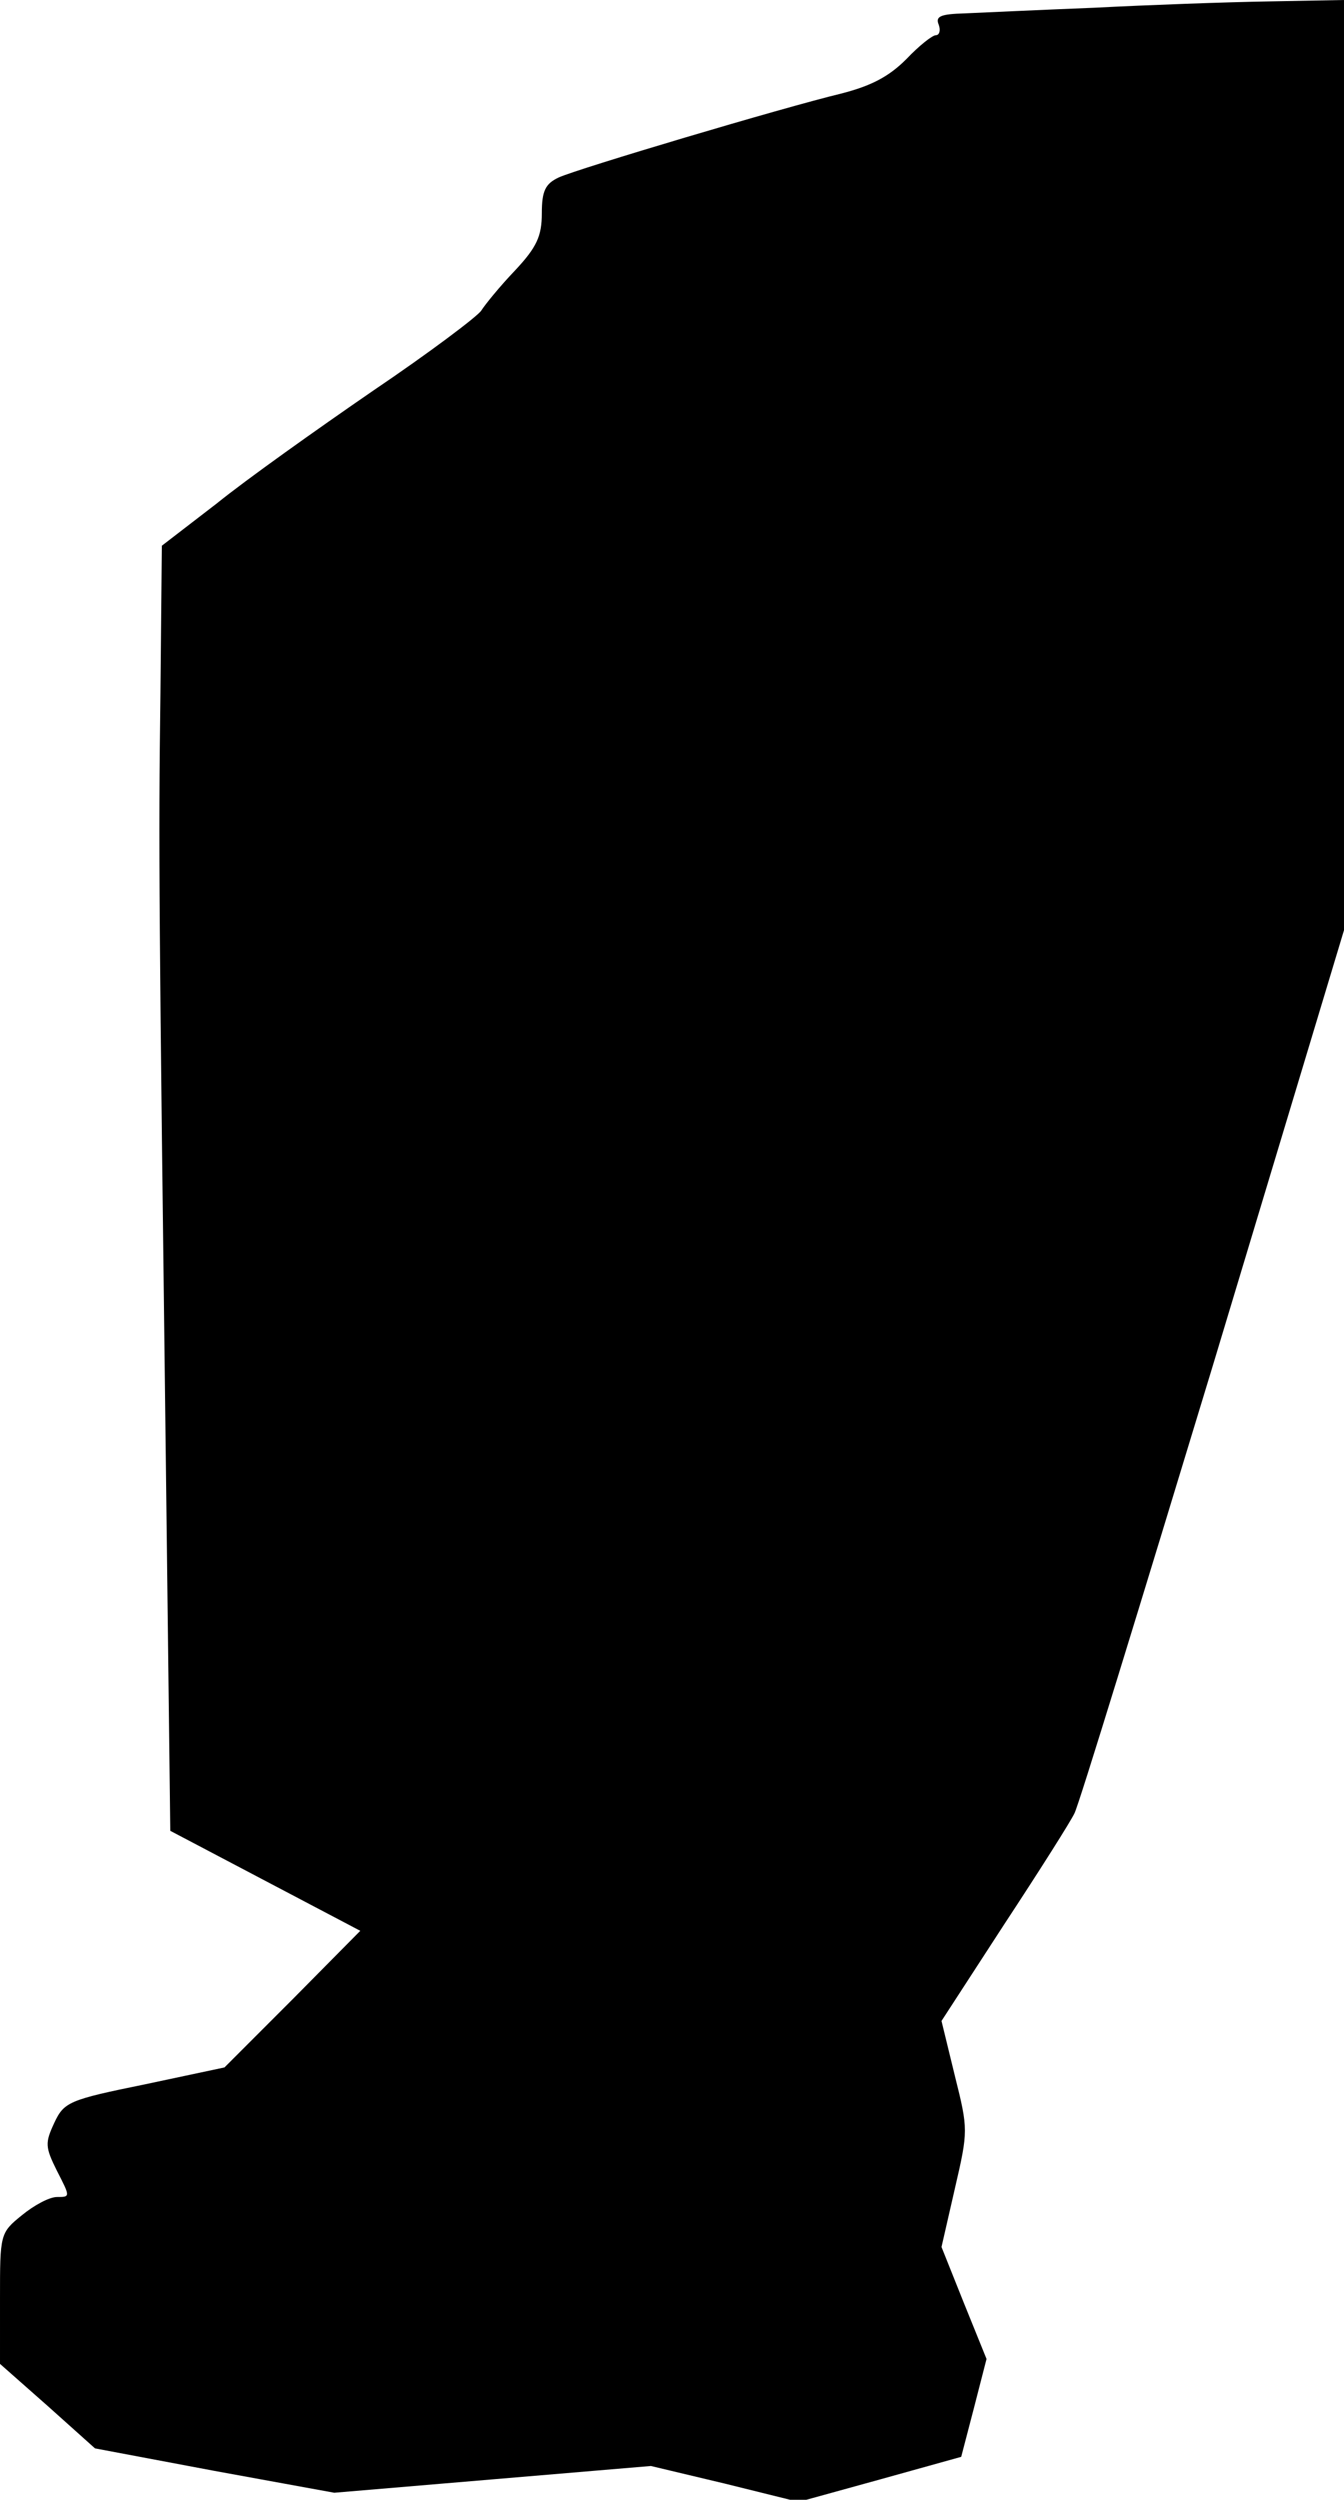 <?xml version="1.0" standalone="no"?>
<!DOCTYPE svg PUBLIC "-//W3C//DTD SVG 20010904//EN"
 "http://www.w3.org/TR/2001/REC-SVG-20010904/DTD/svg10.dtd">
<svg version="1.0" xmlns="http://www.w3.org/2000/svg"
 width="191pt" height="355pt" viewBox="0 0 191 355"
 preserveAspectRatio="xMidYMid meet">
<g transform="translate(0,355) scale(0.1,-0.1)"
fill="#000000" stroke="none">
<path fill="#000000" stroke="none" d="M1555 3539 c-77 -3 -160 -7 -184 -8
-34 -1 -42 -4 -37 -16 3 -8 1 -15 -4 -15 -5 0 -24 -15 -42 -34 -25 -25 -50
-38 -93 -49 -83 -20 -372 -106 -401 -119 -19 -9 -24 -19 -24 -51 0 -32 -7 -48
-38 -81 -22 -23 -43 -49 -48 -57 -5 -8 -74 -60 -154 -114 -80 -55 -180 -126
-222 -160 l-78 -60 -2 -210 c-3 -220 -2 -308 8 -1117 l6 -498 135 -71 135 -71
-96 -97 -97 -97 -113 -24 c-108 -22 -115 -25 -129 -55 -13 -28 -13 -34 4 -68
19 -37 19 -37 0 -37 -11 0 -33 -12 -50 -26 -31 -25 -31 -27 -31 -118 l0 -93
68 -60 67 -60 170 -32 170 -31 225 19 225 19 105 -25 105 -26 116 32 115 32
18 69 18 70 -32 79 -32 80 19 83 c19 82 19 84 0 160 l-19 78 89 137 c50 76 95
147 100 158 6 11 94 298 197 637 l186 617 0 660 0 661 -107 -2 c-60 -1 -171
-5 -248 -9z"/>
</g>
</svg>
